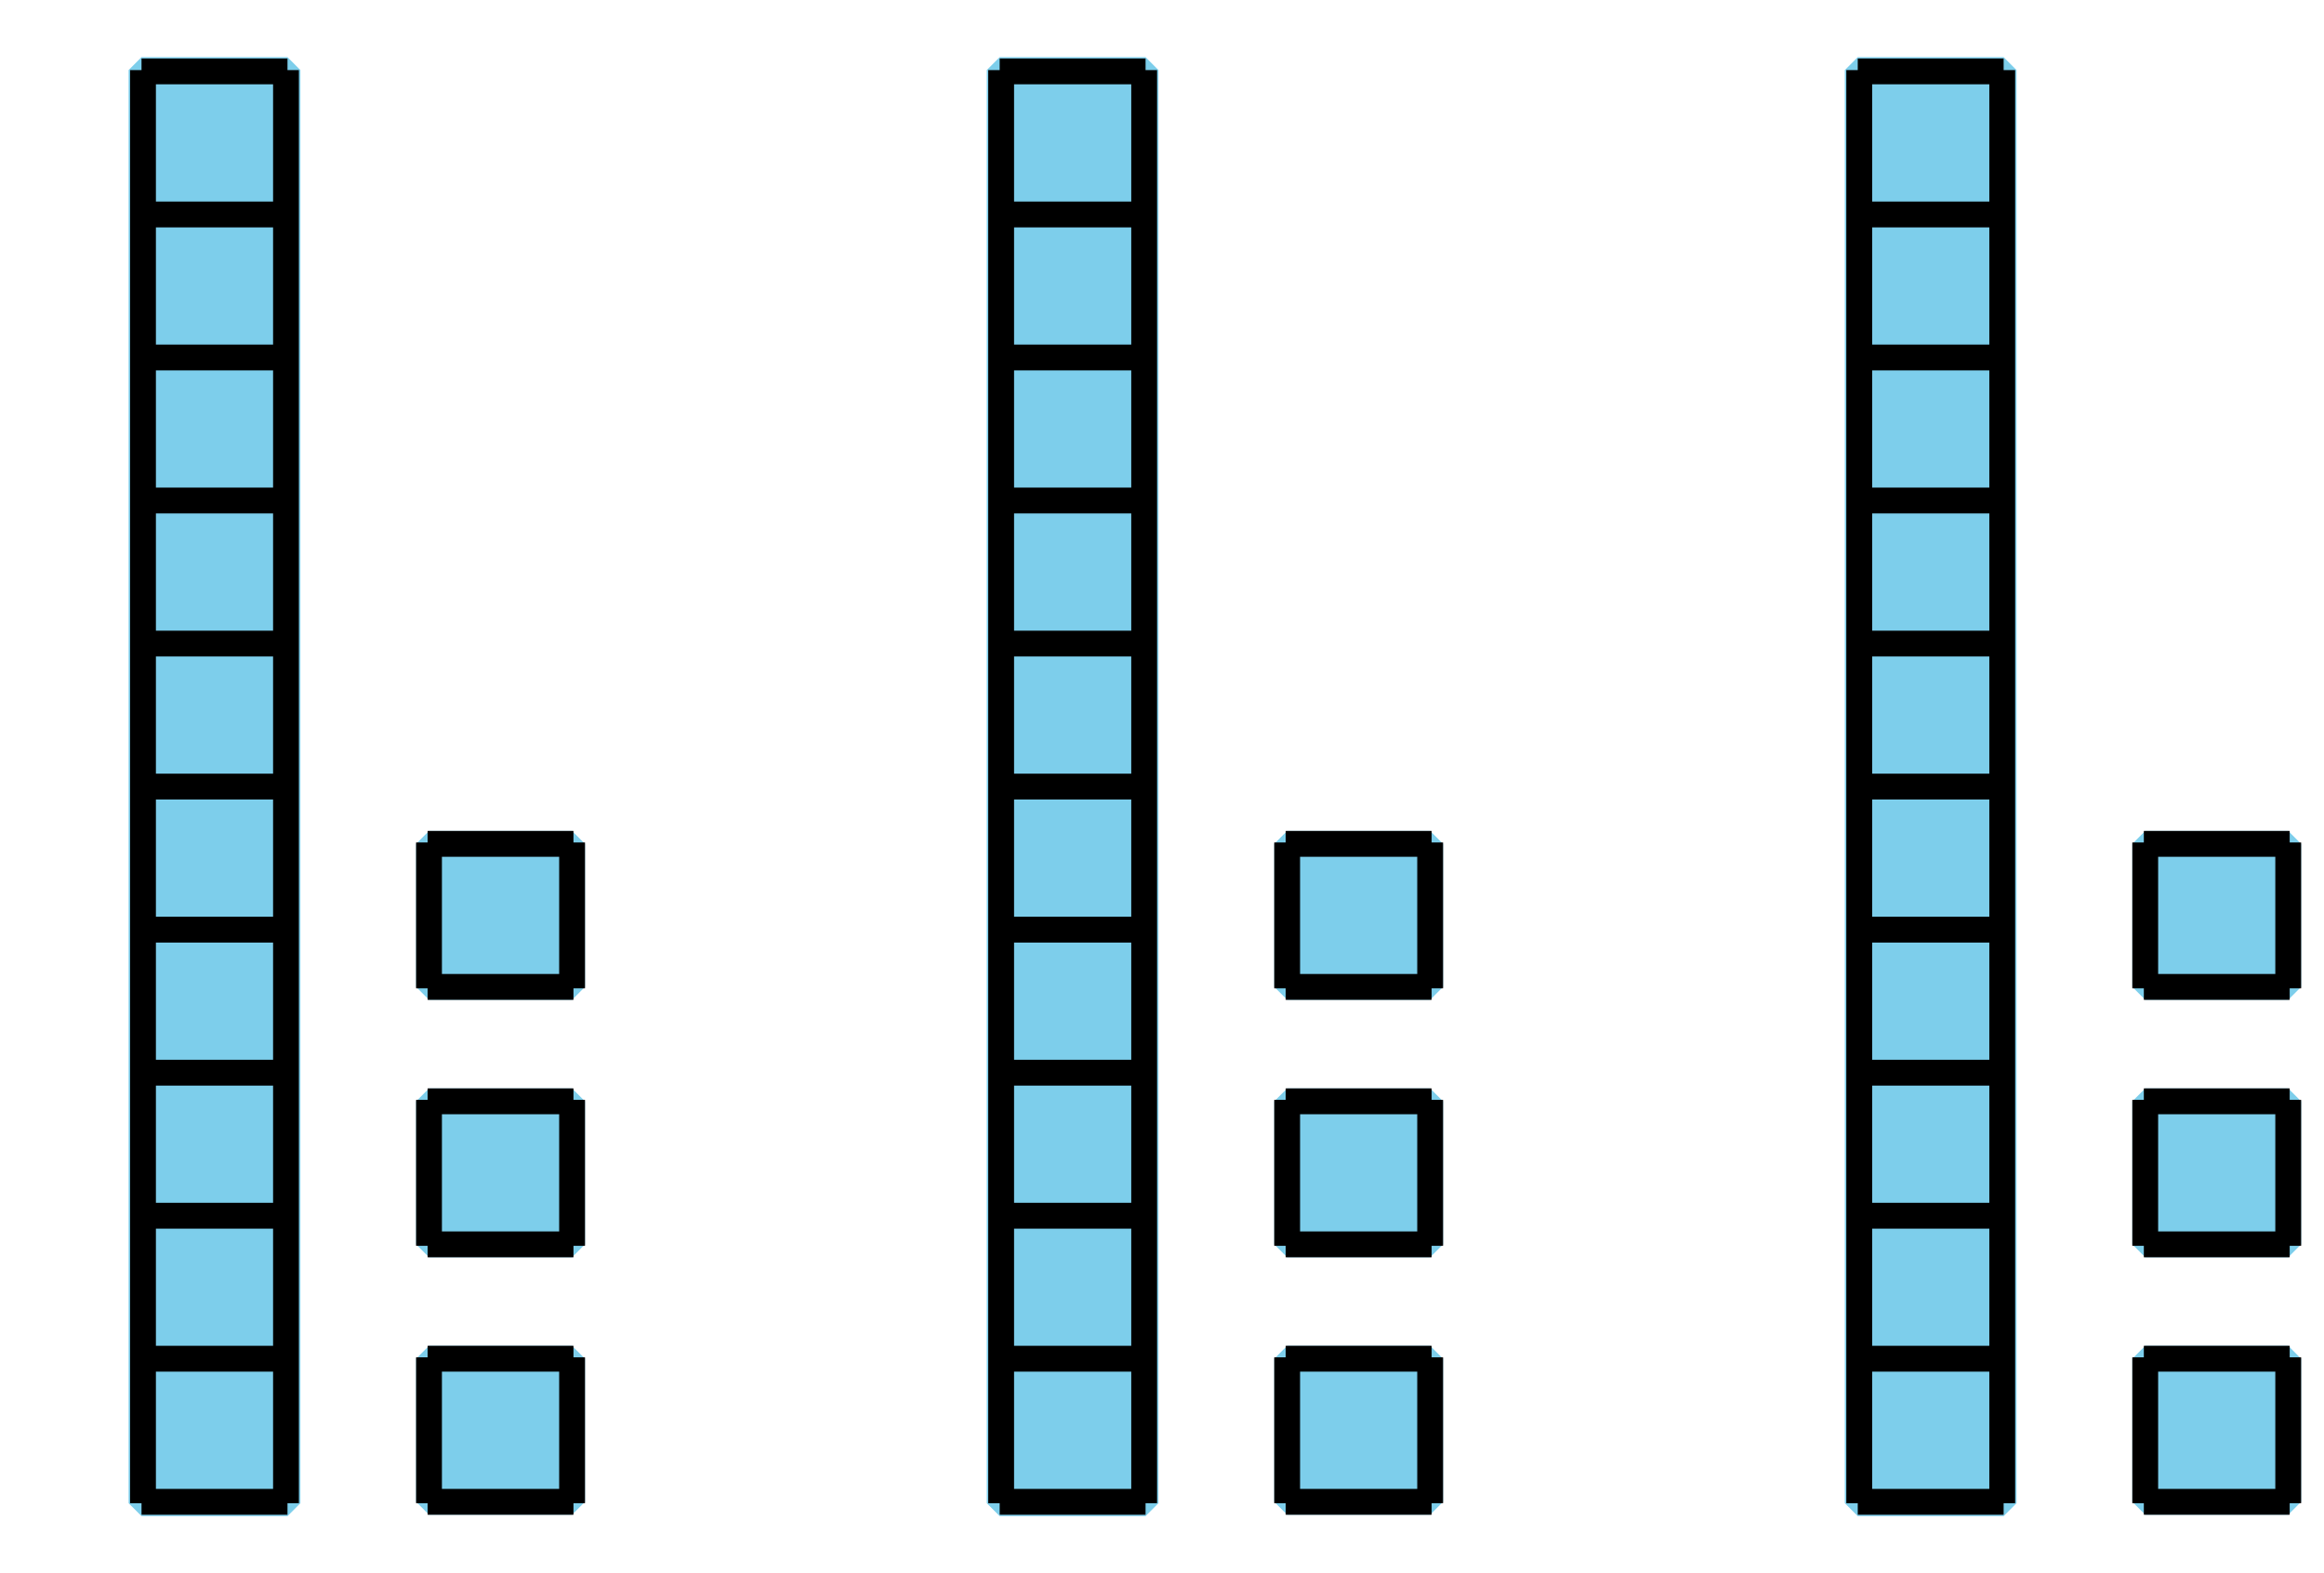 <?xml version='1.0' encoding='UTF-8'?>
<!-- This file was generated by dvisvgm 2.1.3 -->
<svg height="102.961pt" version='1.1' viewBox='-72 -72 117 79.2' width="152.1pt" xmlns='http://www.w3.org/2000/svg' xmlns:xlink='http://www.w3.org/1999/xlink'>
<defs>
<clipPath id='clip1'>
<path d='M-72 7.199V-72H45V7.199ZM45 -72'/>
</clipPath>
</defs>
<g id='page1'>
<path clip-path='url(#clip1)' d='M-64.875 3.672V-68.473H-57.527V3.672Z' fill='#7dceeb'/>
<path clip-path='url(#clip1)' d='M-64.875 3.672V-68.473H-57.527V3.672Z' fill='none' stroke='#7dceeb' stroke-linejoin='bevel' stroke-miterlimit='10.037' stroke-width="1.3"/>
<path clip-path='url(#clip1)' d='M-64.875 3.602H-57.527M-64.875 -3.602H-57.527M-64.875 -10.801H-57.527M-64.875 -18H-57.527M-64.875 -25.203H-57.527M-64.875 -32.402H-57.527M-64.875 -39.602H-57.527M-64.875 -46.805H-57.527M-64.875 -54.004H-57.527M-64.875 -61.203H-57.527M-64.875 -68.406H-57.527M-64.801 3.672V-68.473M-57.602 3.672V-68.473' fill='none' stroke='#000000' stroke-linejoin='bevel' stroke-miterlimit='10.037' stroke-width="1.3"/>
<path clip-path='url(#clip1)' d='M-50.402 3.602V-3.602H-43.199V3.602Z' fill='#7dceeb'/>
<path clip-path='url(#clip1)' d='M-50.402 3.602V-3.602H-43.199V3.602Z' fill='none' stroke='#7dceeb' stroke-linejoin='bevel' stroke-miterlimit='10.037' stroke-width="1.3"/>
<path clip-path='url(#clip1)' d='M-50.473 3.602H-43.129M-50.473 -3.602H-43.129M-50.402 3.672V-3.672M-43.199 3.672V-3.672' fill='none' stroke='#000000' stroke-linejoin='bevel' stroke-miterlimit='10.037' stroke-width="1.3"/>
<path clip-path='url(#clip1)' d='M-50.402 -9.359V-16.559H-43.199V-9.359Z' fill='#7dceeb'/>
<path clip-path='url(#clip1)' d='M-50.402 -9.359V-16.559H-43.199V-9.359Z' fill='none' stroke='#7dceeb' stroke-linejoin='bevel' stroke-miterlimit='10.037' stroke-width="1.3"/>
<path clip-path='url(#clip1)' d='M-50.473 -9.359H-43.129M-50.473 -16.559H-43.129M-50.402 -9.285V-16.633M-43.199 -9.285V-16.633' fill='none' stroke='#000000' stroke-linejoin='bevel' stroke-miterlimit='10.037' stroke-width="1.3"/>
<path clip-path='url(#clip1)' d='M-50.402 -22.32V-29.52H-43.199V-22.32Z' fill='#7dceeb'/>
<path clip-path='url(#clip1)' d='M-50.402 -22.32V-29.52H-43.199V-22.32Z' fill='none' stroke='#7dceeb' stroke-linejoin='bevel' stroke-miterlimit='10.037' stroke-width="1.3"/>
<path clip-path='url(#clip1)' d='M-50.473 -22.32H-43.129M-50.473 -29.52H-43.129M-50.402 -22.246V-29.59M-43.199 -22.246V-29.59' fill='none' stroke='#000000' stroke-linejoin='bevel' stroke-miterlimit='10.037' stroke-width="1.3"/>
<path clip-path='url(#clip1)' d='M-21.672 3.672V-68.473H-14.328V3.672Z' fill='#7dceeb'/>
<path clip-path='url(#clip1)' d='M-21.672 3.672V-68.473H-14.328V3.672Z' fill='none' stroke='#7dceeb' stroke-linejoin='bevel' stroke-miterlimit='10.037' stroke-width="1.3"/>
<path clip-path='url(#clip1)' d='M-21.672 3.602H-14.328M-21.672 -3.602H-14.328M-21.672 -10.801H-14.328M-21.672 -18H-14.328M-21.672 -25.203H-14.328M-21.672 -32.402H-14.328M-21.672 -39.602H-14.328M-21.672 -46.805H-14.328M-21.672 -54.004H-14.328M-21.672 -61.203H-14.328M-21.672 -68.406H-14.328M-21.598 3.672V-68.473M-14.398 3.672V-68.473' fill='none' stroke='#000000' stroke-linejoin='bevel' stroke-miterlimit='10.037' stroke-width="1.3"/>
<path clip-path='url(#clip1)' d='M-7.199 3.602V-3.602H0V3.602Z' fill='#7dceeb'/>
<path clip-path='url(#clip1)' d='M-7.199 3.602V-3.602H0V3.602Z' fill='none' stroke='#7dceeb' stroke-linejoin='bevel' stroke-miterlimit='10.037' stroke-width="1.3"/>
<path clip-path='url(#clip1)' d='M-7.273 3.602H0.074M-7.273 -3.602H0.074M-7.199 3.672V-3.672M0 3.672V-3.672' fill='none' stroke='#000000' stroke-linejoin='bevel' stroke-miterlimit='10.037' stroke-width="1.3"/>
<path clip-path='url(#clip1)' d='M-7.199 -9.359V-16.559H0V-9.359Z' fill='#7dceeb'/>
<path clip-path='url(#clip1)' d='M-7.199 -9.359V-16.559H0V-9.359Z' fill='none' stroke='#7dceeb' stroke-linejoin='bevel' stroke-miterlimit='10.037' stroke-width="1.3"/>
<path clip-path='url(#clip1)' d='M-7.273 -9.359H0.074M-7.273 -16.559H0.074M-7.199 -9.285V-16.633M0 -9.285V-16.633' fill='none' stroke='#000000' stroke-linejoin='bevel' stroke-miterlimit='10.037' stroke-width="1.3"/>
<path clip-path='url(#clip1)' d='M-7.199 -22.32V-29.52H0V-22.32Z' fill='#7dceeb'/>
<path clip-path='url(#clip1)' d='M-7.199 -22.32V-29.52H0V-22.32Z' fill='none' stroke='#7dceeb' stroke-linejoin='bevel' stroke-miterlimit='10.037' stroke-width="1.3"/>
<path clip-path='url(#clip1)' d='M-7.273 -22.32H0.074M-7.273 -29.52H0.074M-7.199 -22.246V-29.59M0 -22.246V-29.59' fill='none' stroke='#000000' stroke-linejoin='bevel' stroke-miterlimit='10.037' stroke-width="1.3"/>
<path clip-path='url(#clip1)' d='M21.527 3.672V-68.473H28.871V3.672Z' fill='#7dceeb'/>
<path clip-path='url(#clip1)' d='M21.527 3.672V-68.473H28.871V3.672Z' fill='none' stroke='#7dceeb' stroke-linejoin='bevel' stroke-miterlimit='10.037' stroke-width="1.3"/>
<path clip-path='url(#clip1)' d='M21.527 3.602H28.871M21.527 -3.602H28.871M21.527 -10.801H28.871M21.527 -18H28.871M21.527 -25.203H28.871M21.527 -32.402H28.871M21.527 -39.602H28.871M21.527 -46.805H28.871M21.527 -54.004H28.871M21.527 -61.203H28.871M21.527 -68.406H28.871M21.602 3.672V-68.473M28.801 3.672V-68.473' fill='none' stroke='#000000' stroke-linejoin='bevel' stroke-miterlimit='10.037' stroke-width="1.3"/>
<path clip-path='url(#clip1)' d='M36 3.602V-3.602H43.199V3.602Z' fill='#7dceeb'/>
<path clip-path='url(#clip1)' d='M36 3.602V-3.602H43.199V3.602Z' fill='none' stroke='#7dceeb' stroke-linejoin='bevel' stroke-miterlimit='10.037' stroke-width="1.3"/>
<path clip-path='url(#clip1)' d='M35.93 3.602H43.273M35.93 -3.602H43.273M36 3.672V-3.672M43.199 3.672V-3.672' fill='none' stroke='#000000' stroke-linejoin='bevel' stroke-miterlimit='10.037' stroke-width="1.3"/>
<path clip-path='url(#clip1)' d='M36 -9.359V-16.559H43.199V-9.359Z' fill='#7dceeb'/>
<path clip-path='url(#clip1)' d='M36 -9.359V-16.559H43.199V-9.359Z' fill='none' stroke='#7dceeb' stroke-linejoin='bevel' stroke-miterlimit='10.037' stroke-width="1.3"/>
<path clip-path='url(#clip1)' d='M35.93 -9.359H43.273M35.93 -16.559H43.273M36 -9.285V-16.633M43.199 -9.285V-16.633' fill='none' stroke='#000000' stroke-linejoin='bevel' stroke-miterlimit='10.037' stroke-width="1.3"/>
<path clip-path='url(#clip1)' d='M36 -22.32V-29.52H43.199V-22.32Z' fill='#7dceeb'/>
<path clip-path='url(#clip1)' d='M36 -22.32V-29.52H43.199V-22.32Z' fill='none' stroke='#7dceeb' stroke-linejoin='bevel' stroke-miterlimit='10.037' stroke-width="1.3"/>
<path clip-path='url(#clip1)' d='M35.93 -22.32H43.273M35.93 -29.52H43.273M36 -22.246V-29.59M43.199 -22.246V-29.59' fill='none' stroke='#000000' stroke-linejoin='bevel' stroke-miterlimit='10.037' stroke-width="1.3"/>
</g>
</svg>